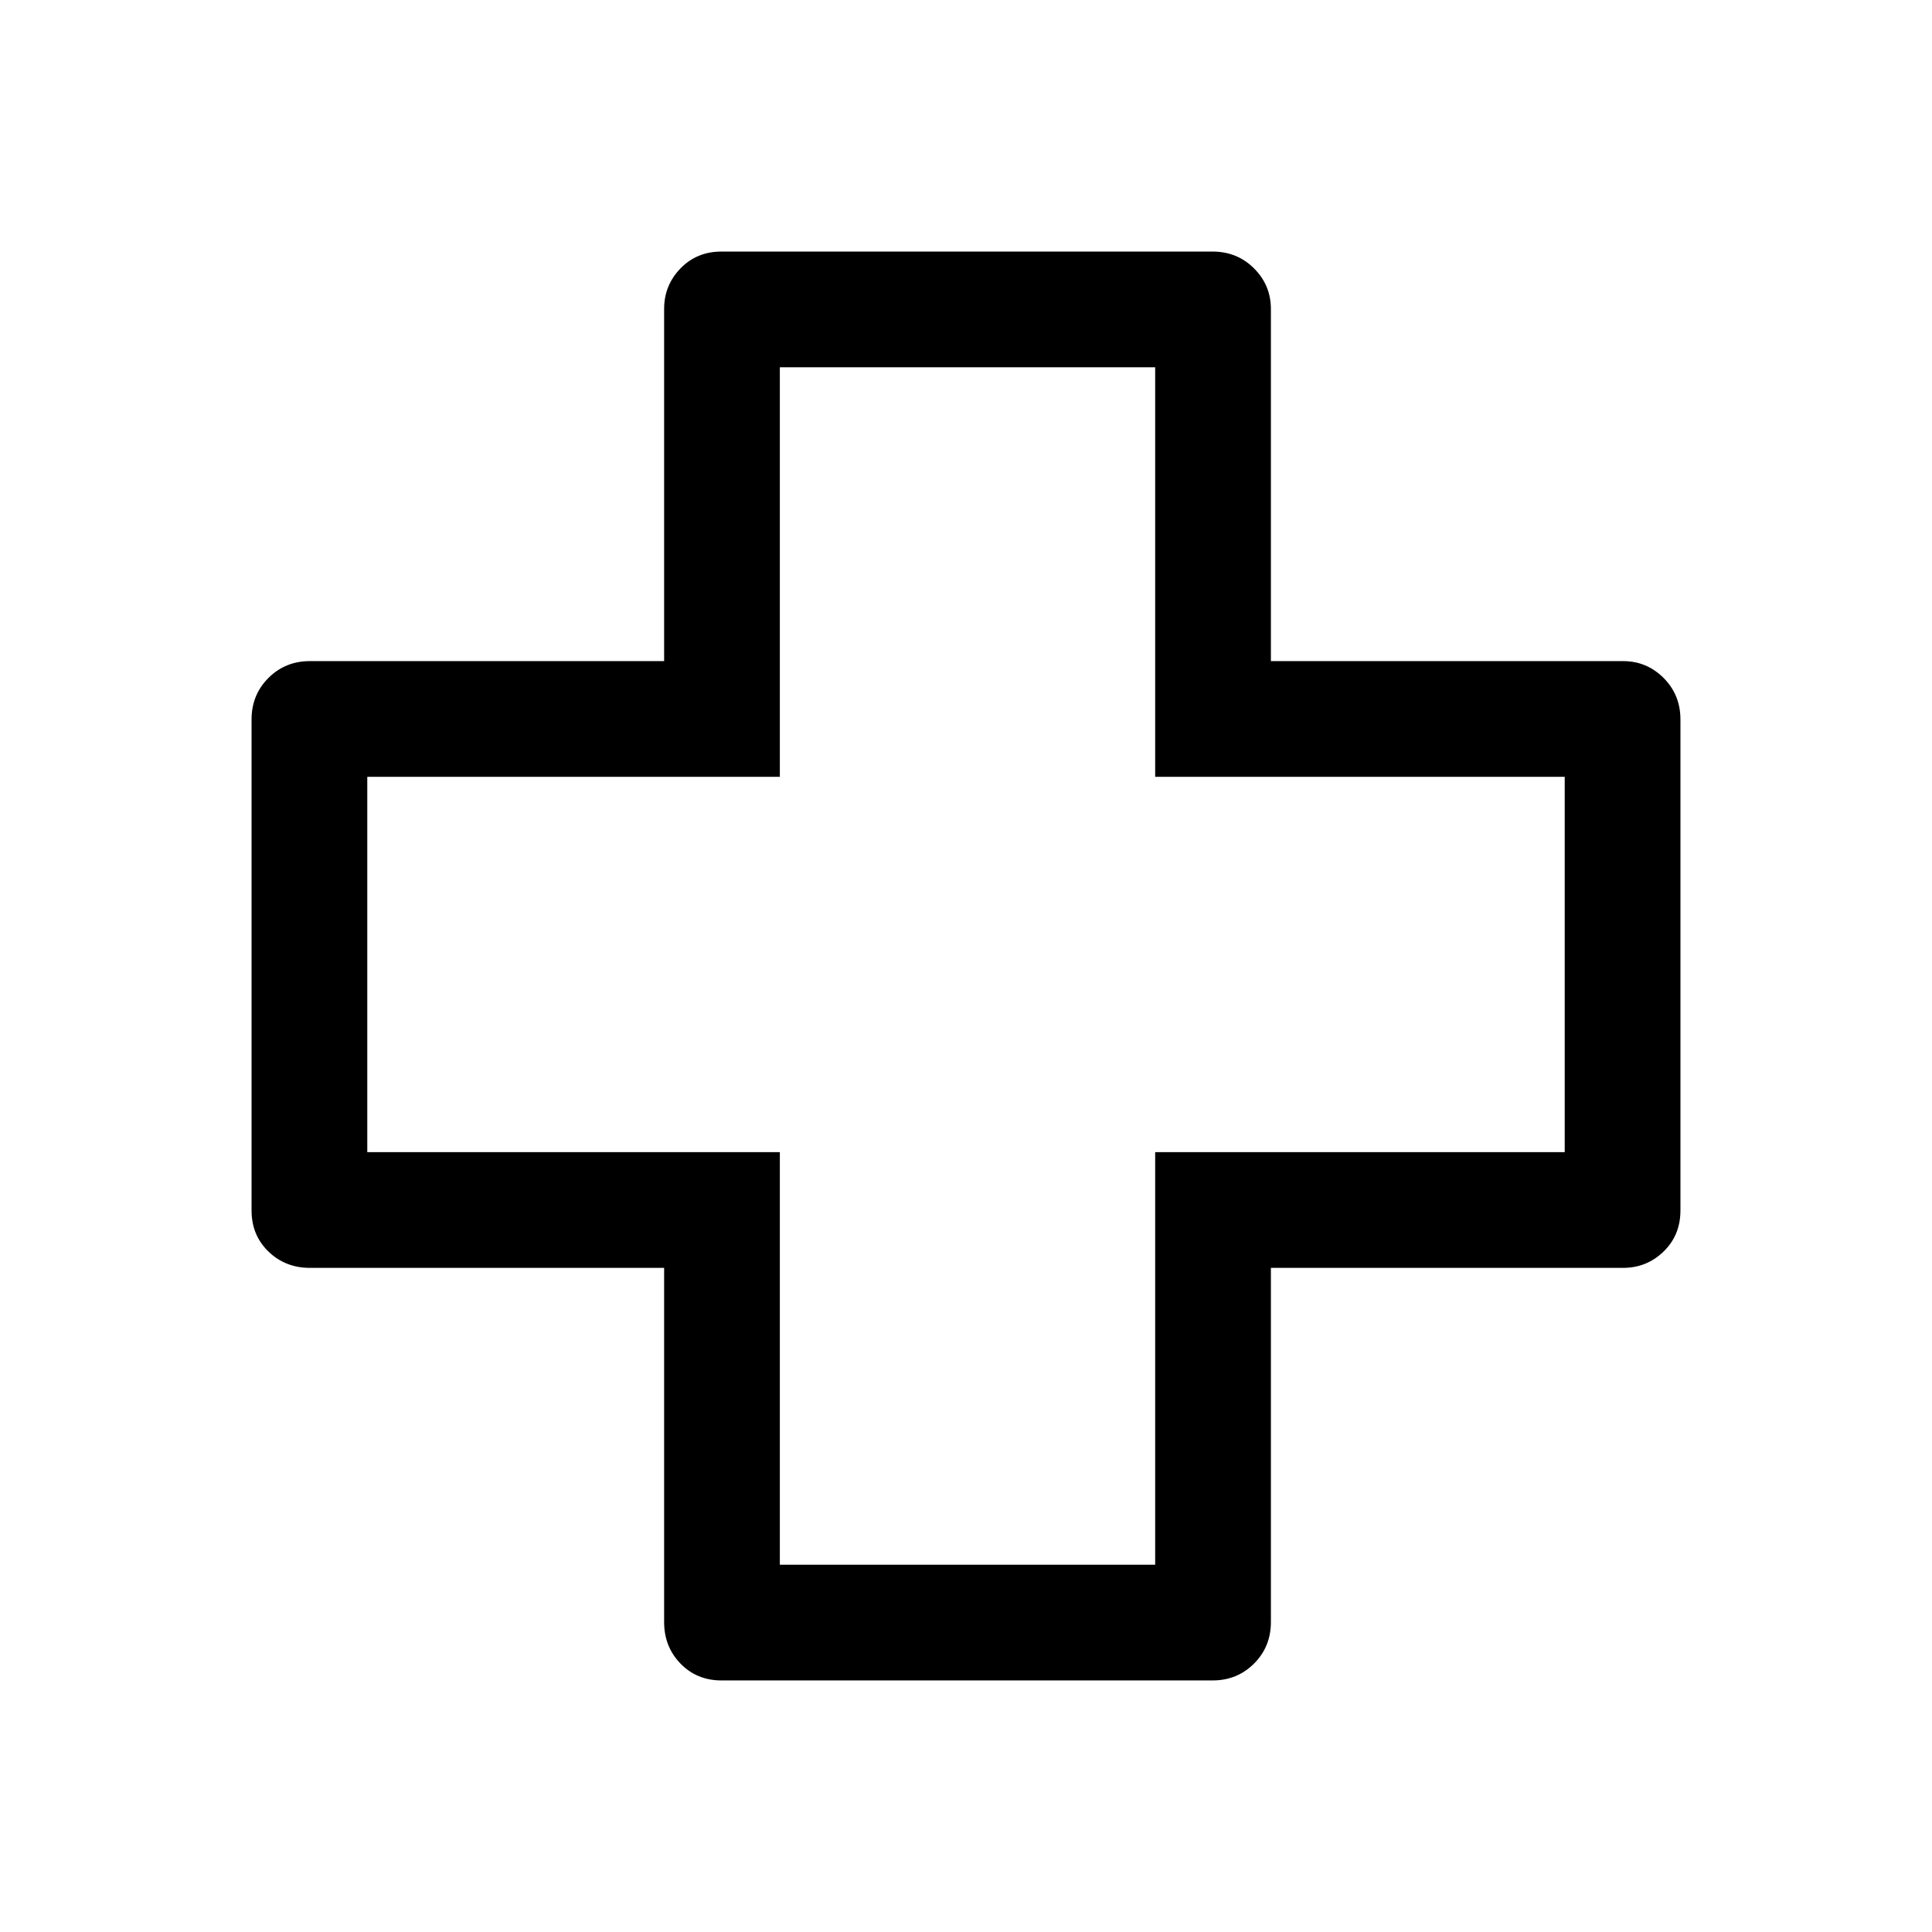 <svg xmlns="http://www.w3.org/2000/svg" height="48" viewBox="0 -960 960 960" width="48"><path d="M358.5-125q-12.25 0-20.37-8.38Q330-141.75 330-154v-176H154q-12.25 0-20.62-8.13-8.38-8.12-8.38-20.37v-244q0-12.25 8.38-20.63 8.37-8.37 20.62-8.37h176v-175q0-11.75 8.13-20.13 8.12-8.37 20.37-8.37h244q12.25 0 20.63 8.37 8.37 8.38 8.37 20.13v175h175q11.75 0 20.13 8.37 8.37 8.38 8.37 20.63v244q0 12.25-8.37 20.37-8.38 8.13-20.13 8.13h-175v176q0 12.25-8.37 20.62-8.38 8.38-20.63 8.38h-244Zm29-57.5H574v-205h203.5V-574H574v-203.5H387.5V-574h-205v186.5h205v205ZM480-480Z"/></svg>